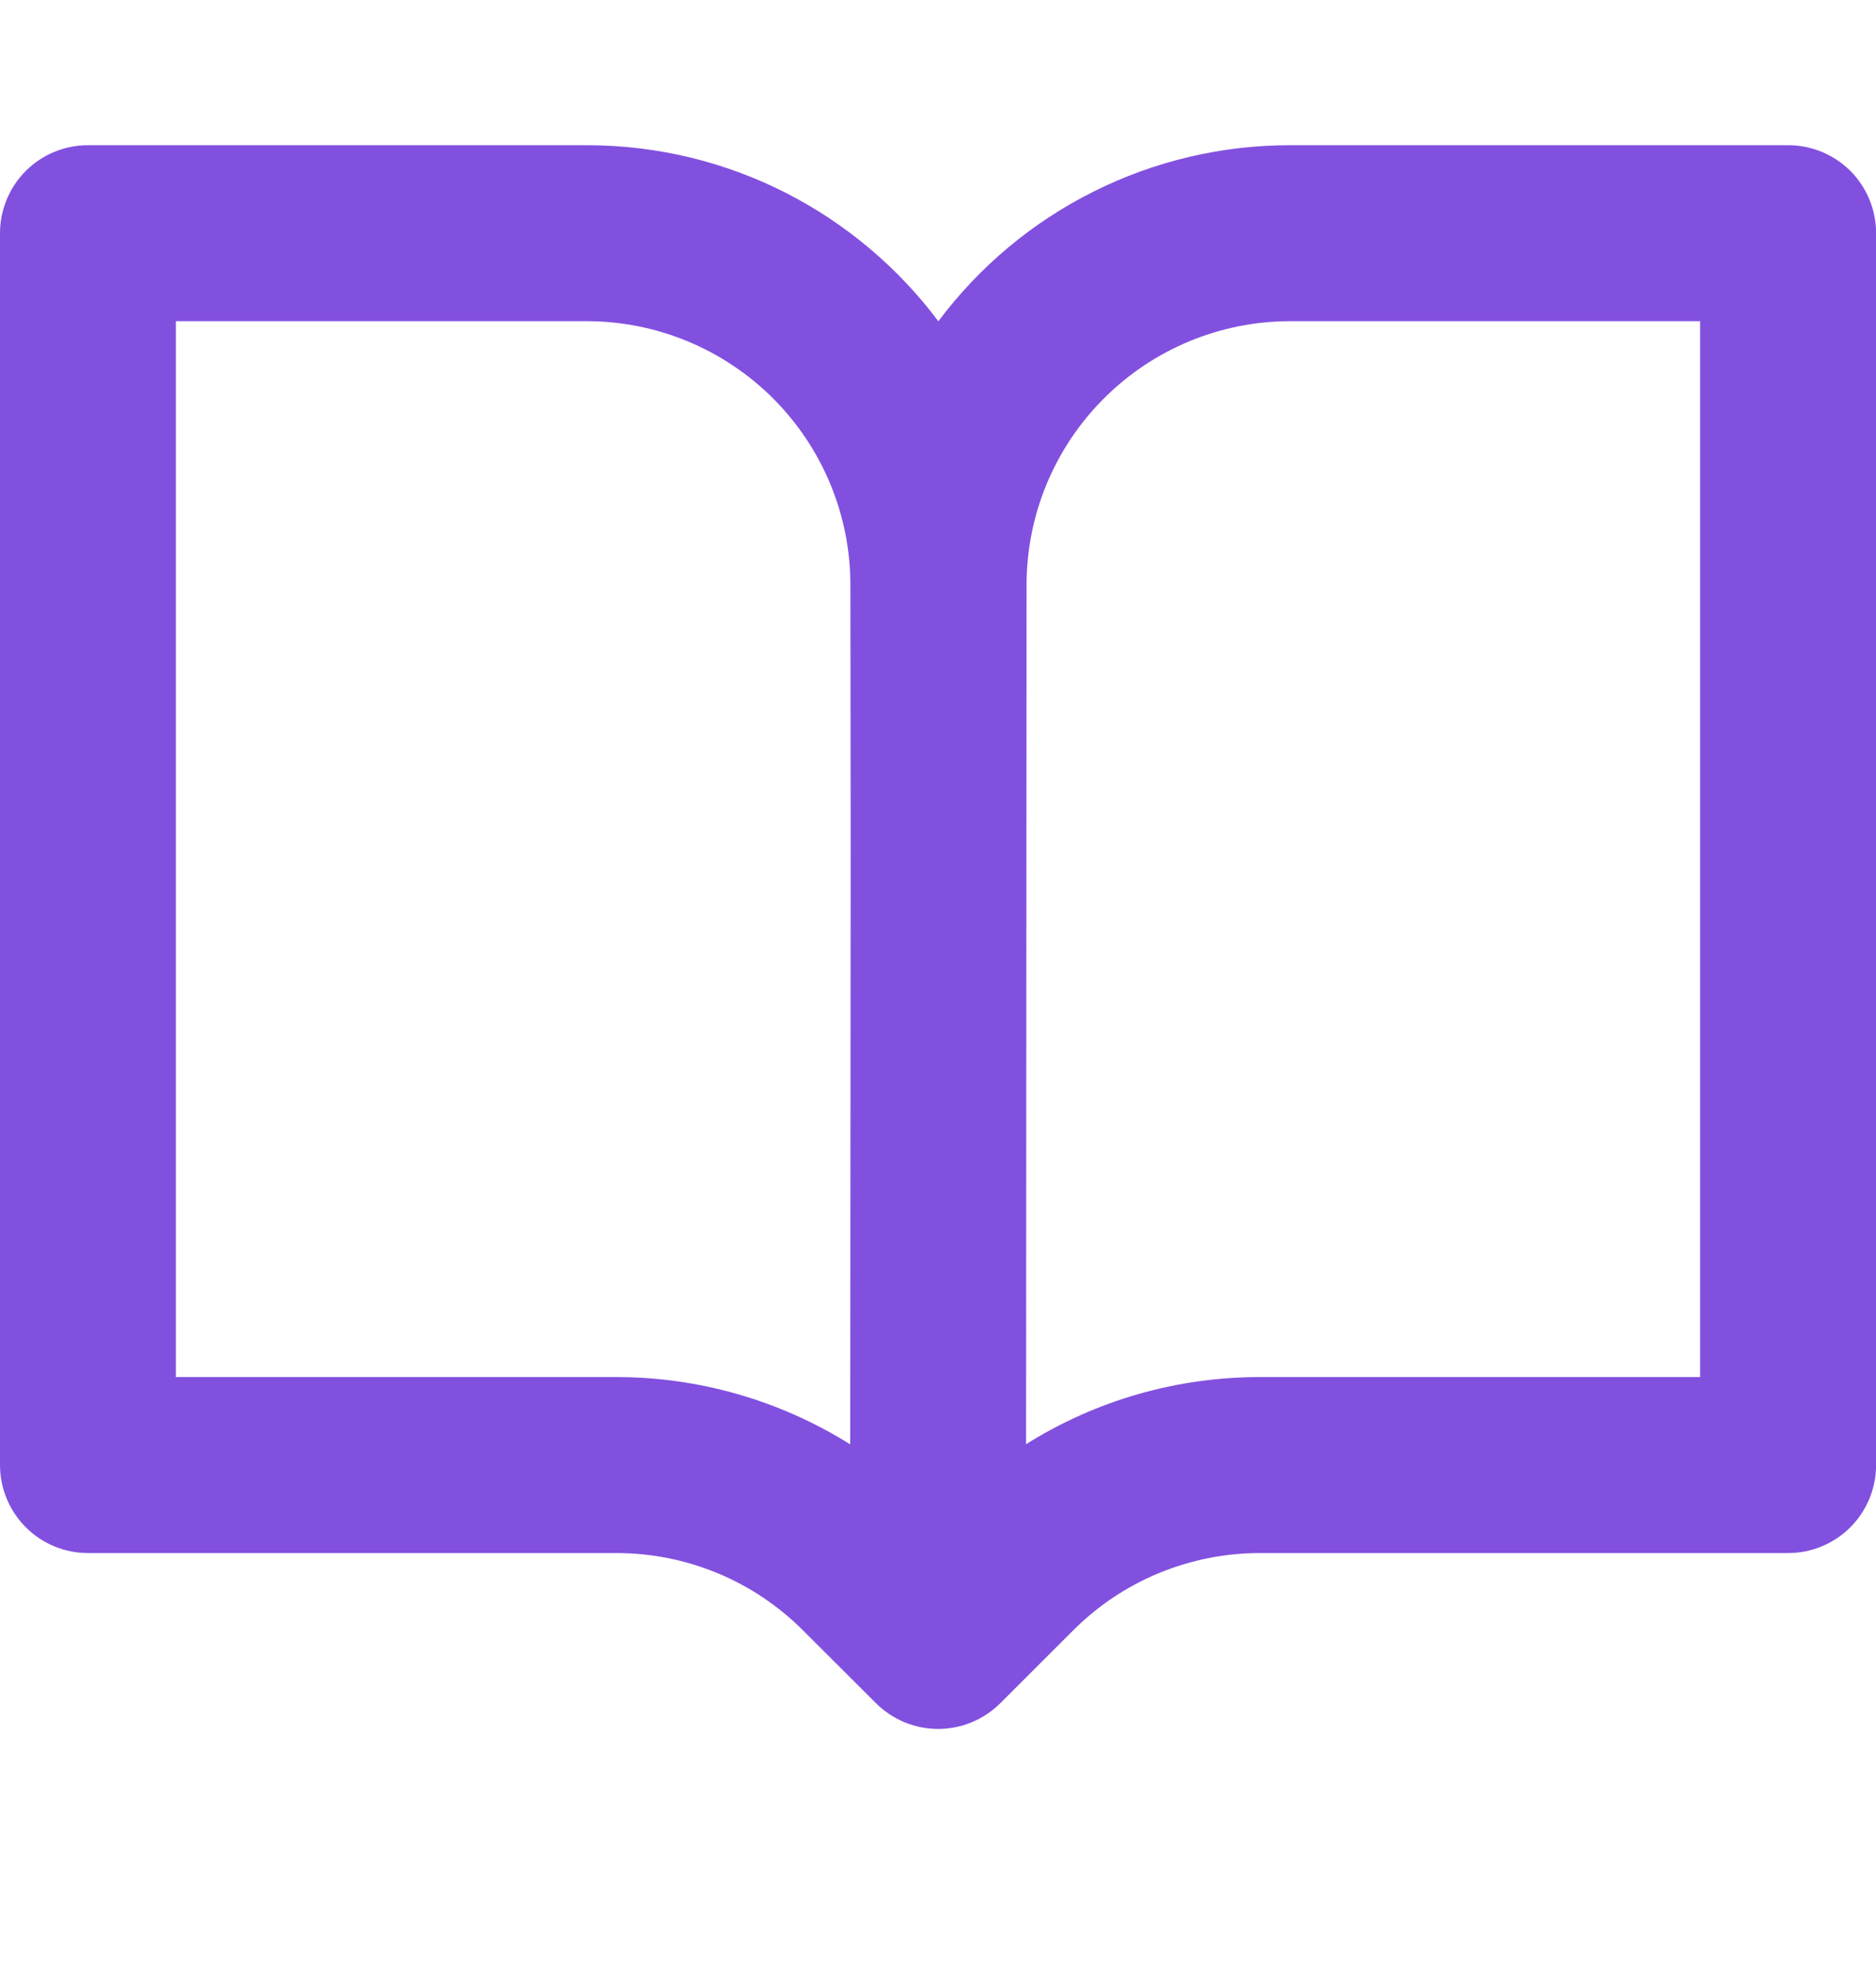 <svg preserveAspectRatio="none" width="20" height="21" viewBox="0 0 20 21" fill="none" xmlns="http://www.w3.org/2000/svg">
<path vector-effect="non-scaling-stroke" d="M0 2.484C0 2.236 0.099 1.997 0.275 1.821C0.45 1.646 0.689 1.547 0.938 1.547H6.254C7.787 1.547 9.15 2.284 10.004 3.423C10.44 2.84 11.007 2.366 11.659 2.041C12.31 1.715 13.029 1.546 13.758 1.547H19.064C19.312 1.547 19.551 1.646 19.727 1.821C19.902 1.997 20.001 2.236 20.001 2.484V15.609C20.001 15.858 19.902 16.096 19.727 16.272C19.551 16.448 19.312 16.547 19.064 16.547H13.43C13.061 16.547 12.695 16.62 12.354 16.761C12.012 16.902 11.702 17.11 11.441 17.371L10.664 18.147C10.488 18.322 10.25 18.421 10.001 18.421C9.753 18.421 9.515 18.322 9.339 18.147L8.561 17.371C8.3 17.11 7.99 16.902 7.649 16.761C7.308 16.62 6.942 16.547 6.572 16.547H0.938C0.689 16.547 0.45 16.448 0.275 16.272C0.099 16.096 0 15.858 0 15.609L0 2.484ZM9.064 15.389L9.069 9.048L9.066 6.232C9.066 5.486 8.769 4.772 8.242 4.245C7.714 3.718 6.999 3.422 6.254 3.422H1.875V14.672H6.571C7.453 14.672 8.317 14.921 9.064 15.389ZM10.944 6.234L10.939 15.387C11.685 14.919 12.548 14.672 13.429 14.672H18.125V3.422H13.756C13.01 3.422 12.295 3.718 11.768 4.246C11.24 4.773 10.944 5.488 10.944 6.234Z" fill="#8250DF"/>
</svg>
